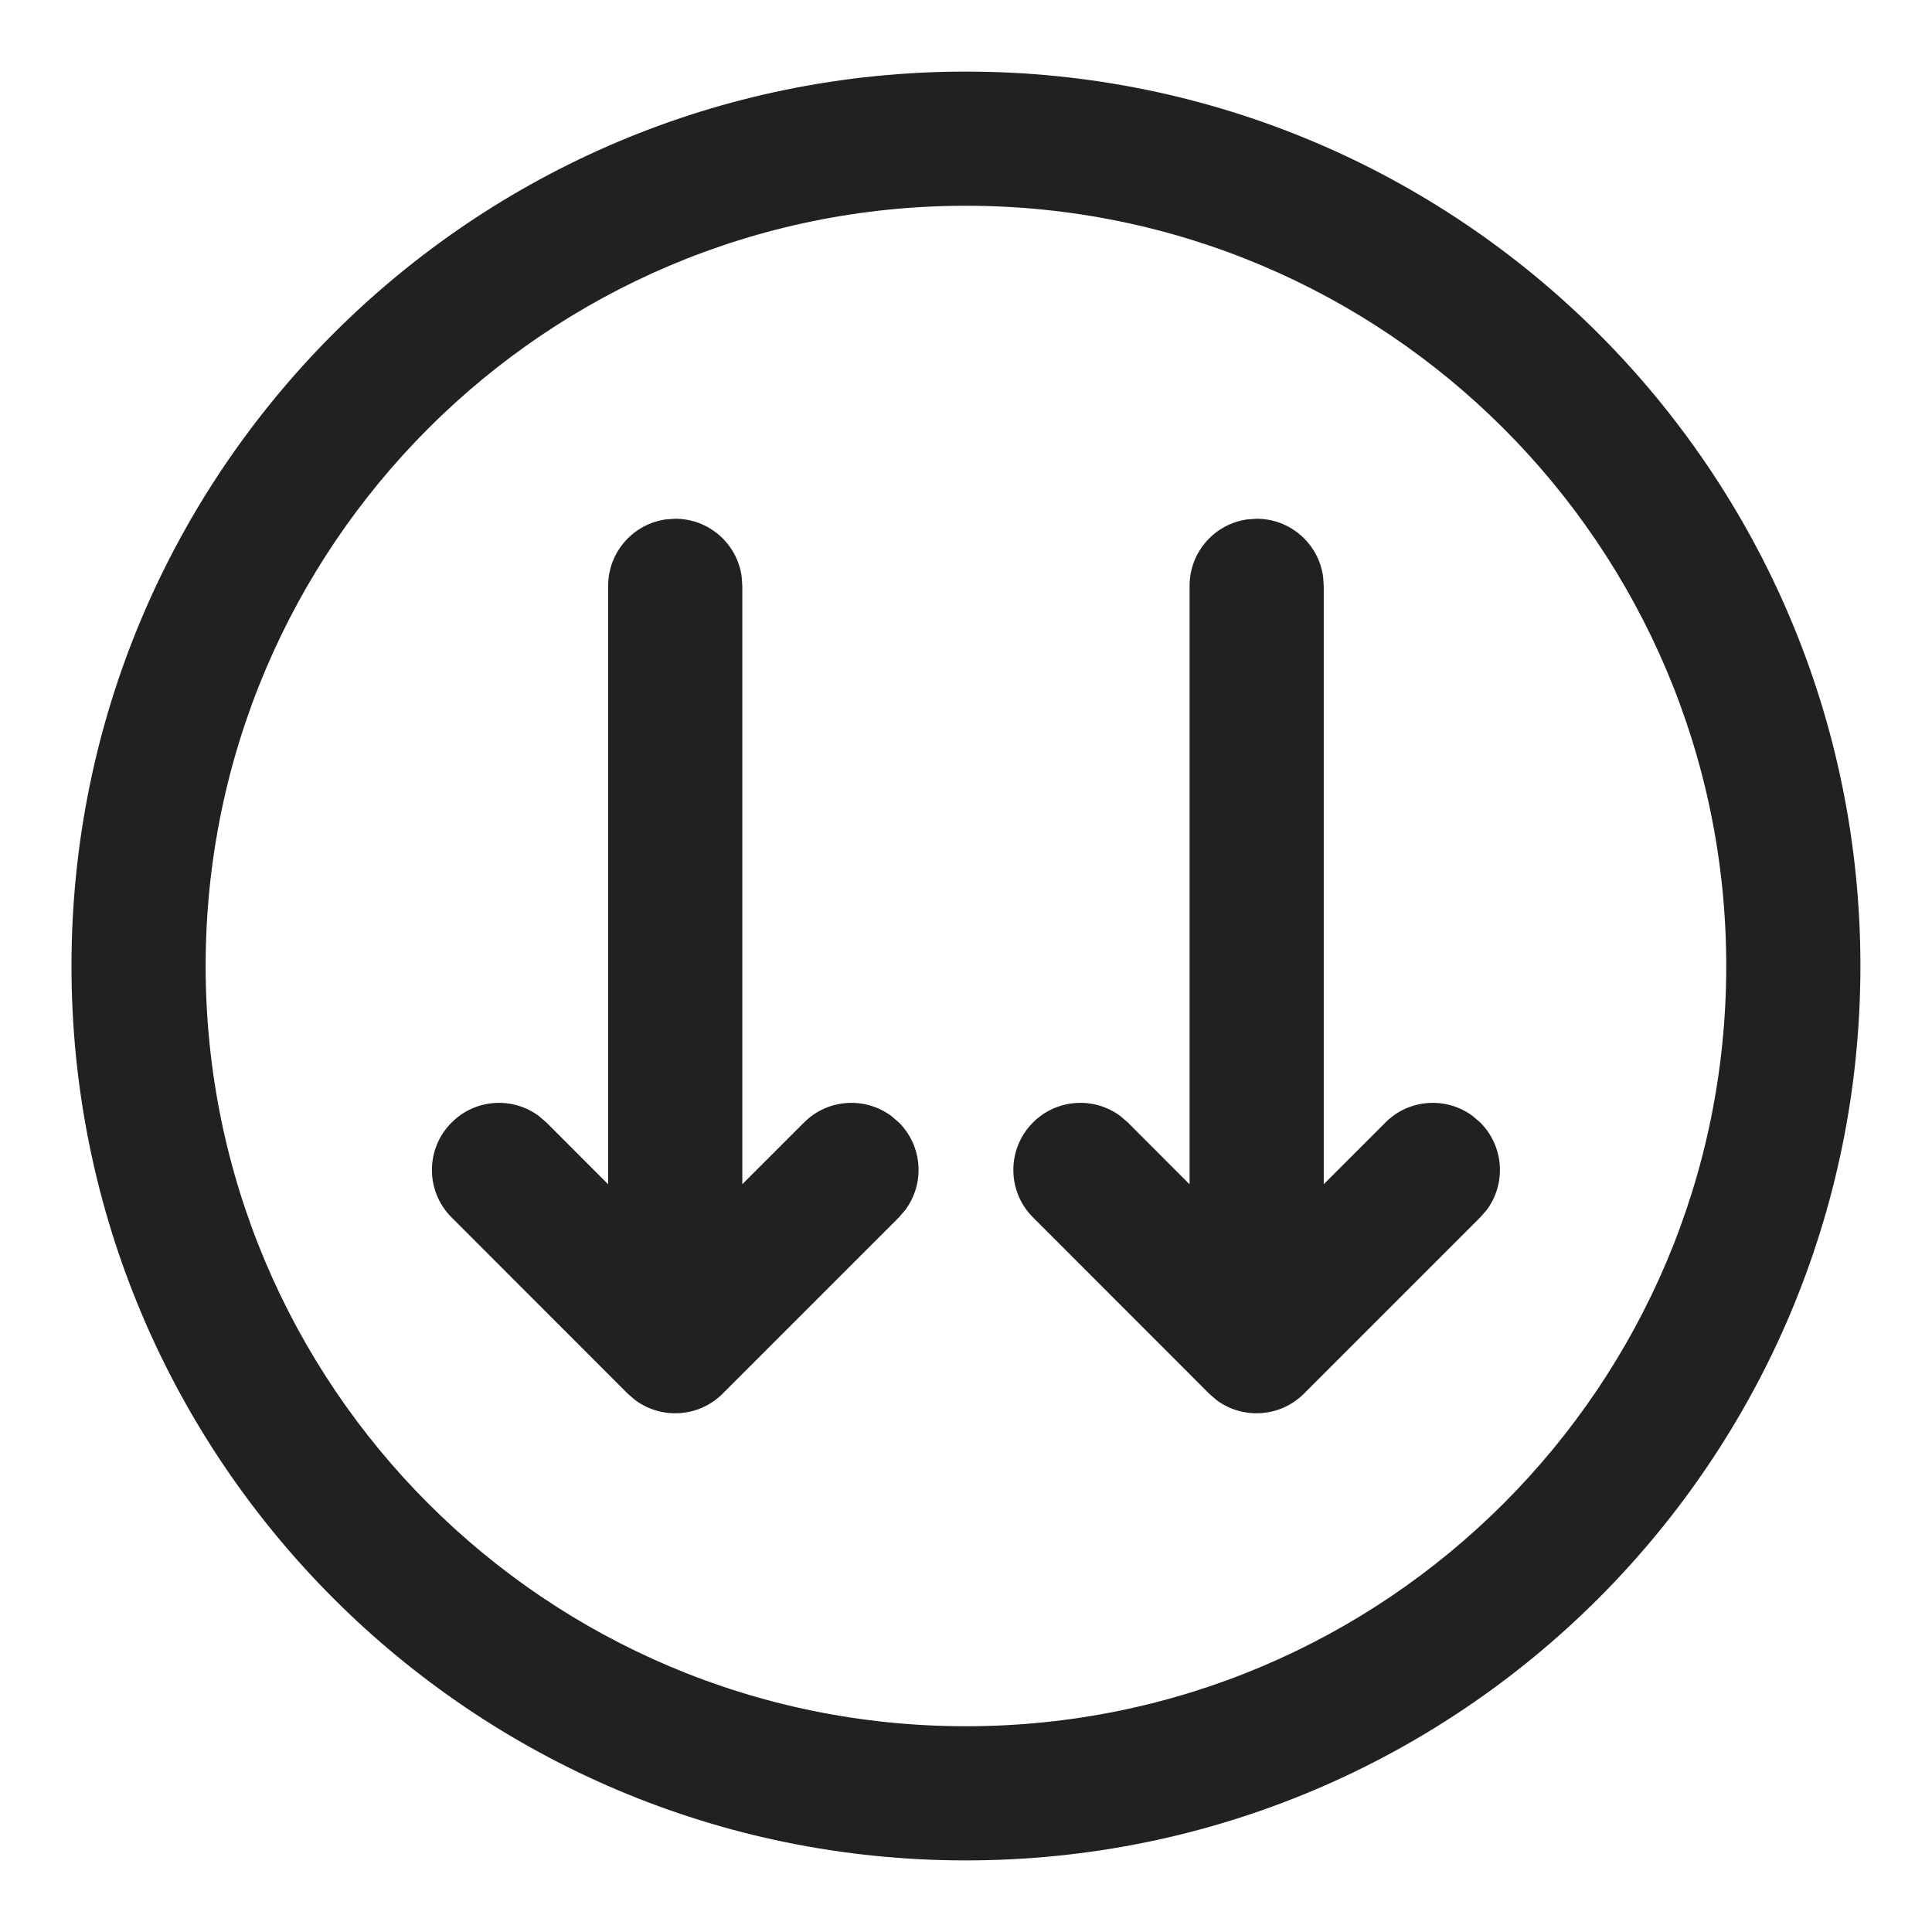 <svg width="18" height="18" viewBox="0 0 18 18" fill="none" xmlns="http://www.w3.org/2000/svg">
<path d="M8.375 10.458L8.305 10.398C8.06 10.216 7.713 10.236 7.491 10.458L6.916 11.033L6.916 5.458L6.91 5.373C6.869 5.068 6.608 4.833 6.291 4.833L6.206 4.839C5.901 4.88 5.666 5.142 5.666 5.458L5.666 11.034L5.091 10.458L5.021 10.398C4.777 10.216 4.43 10.236 4.208 10.458C3.963 10.702 3.963 11.098 4.207 11.342L5.848 12.984L5.919 13.045C6.163 13.226 6.511 13.206 6.732 12.985L8.375 11.342L8.435 11.272C8.617 11.027 8.597 10.68 8.375 10.458ZM0.666 9C0.666 13.602 4.397 17.333 8.999 17.333C13.602 17.333 17.333 13.602 17.333 9C17.333 4.398 13.602 0.667 8.999 0.667C4.397 0.667 0.666 4.398 0.666 9ZM16.083 9C16.083 12.912 12.911 16.083 8.999 16.083C5.087 16.083 1.916 12.912 1.916 9C1.916 5.088 5.087 1.917 8.999 1.917C12.911 1.917 16.083 5.088 16.083 9ZM13.791 10.458L13.721 10.398C13.477 10.216 13.129 10.236 12.908 10.458L12.333 11.033L12.333 5.458L12.327 5.373C12.286 5.068 12.024 4.833 11.708 4.833L11.623 4.839C11.318 4.88 11.083 5.141 11.083 5.458L11.083 11.034L10.508 10.458L10.438 10.398C10.194 10.216 9.846 10.236 9.624 10.458C9.38 10.702 9.38 11.098 9.624 11.342L11.265 12.984L11.335 13.045C11.58 13.226 11.927 13.206 12.149 12.984L13.791 11.342L13.852 11.272C14.034 11.027 14.013 10.68 13.791 10.458Z" fill="#212121"/>
</svg>
